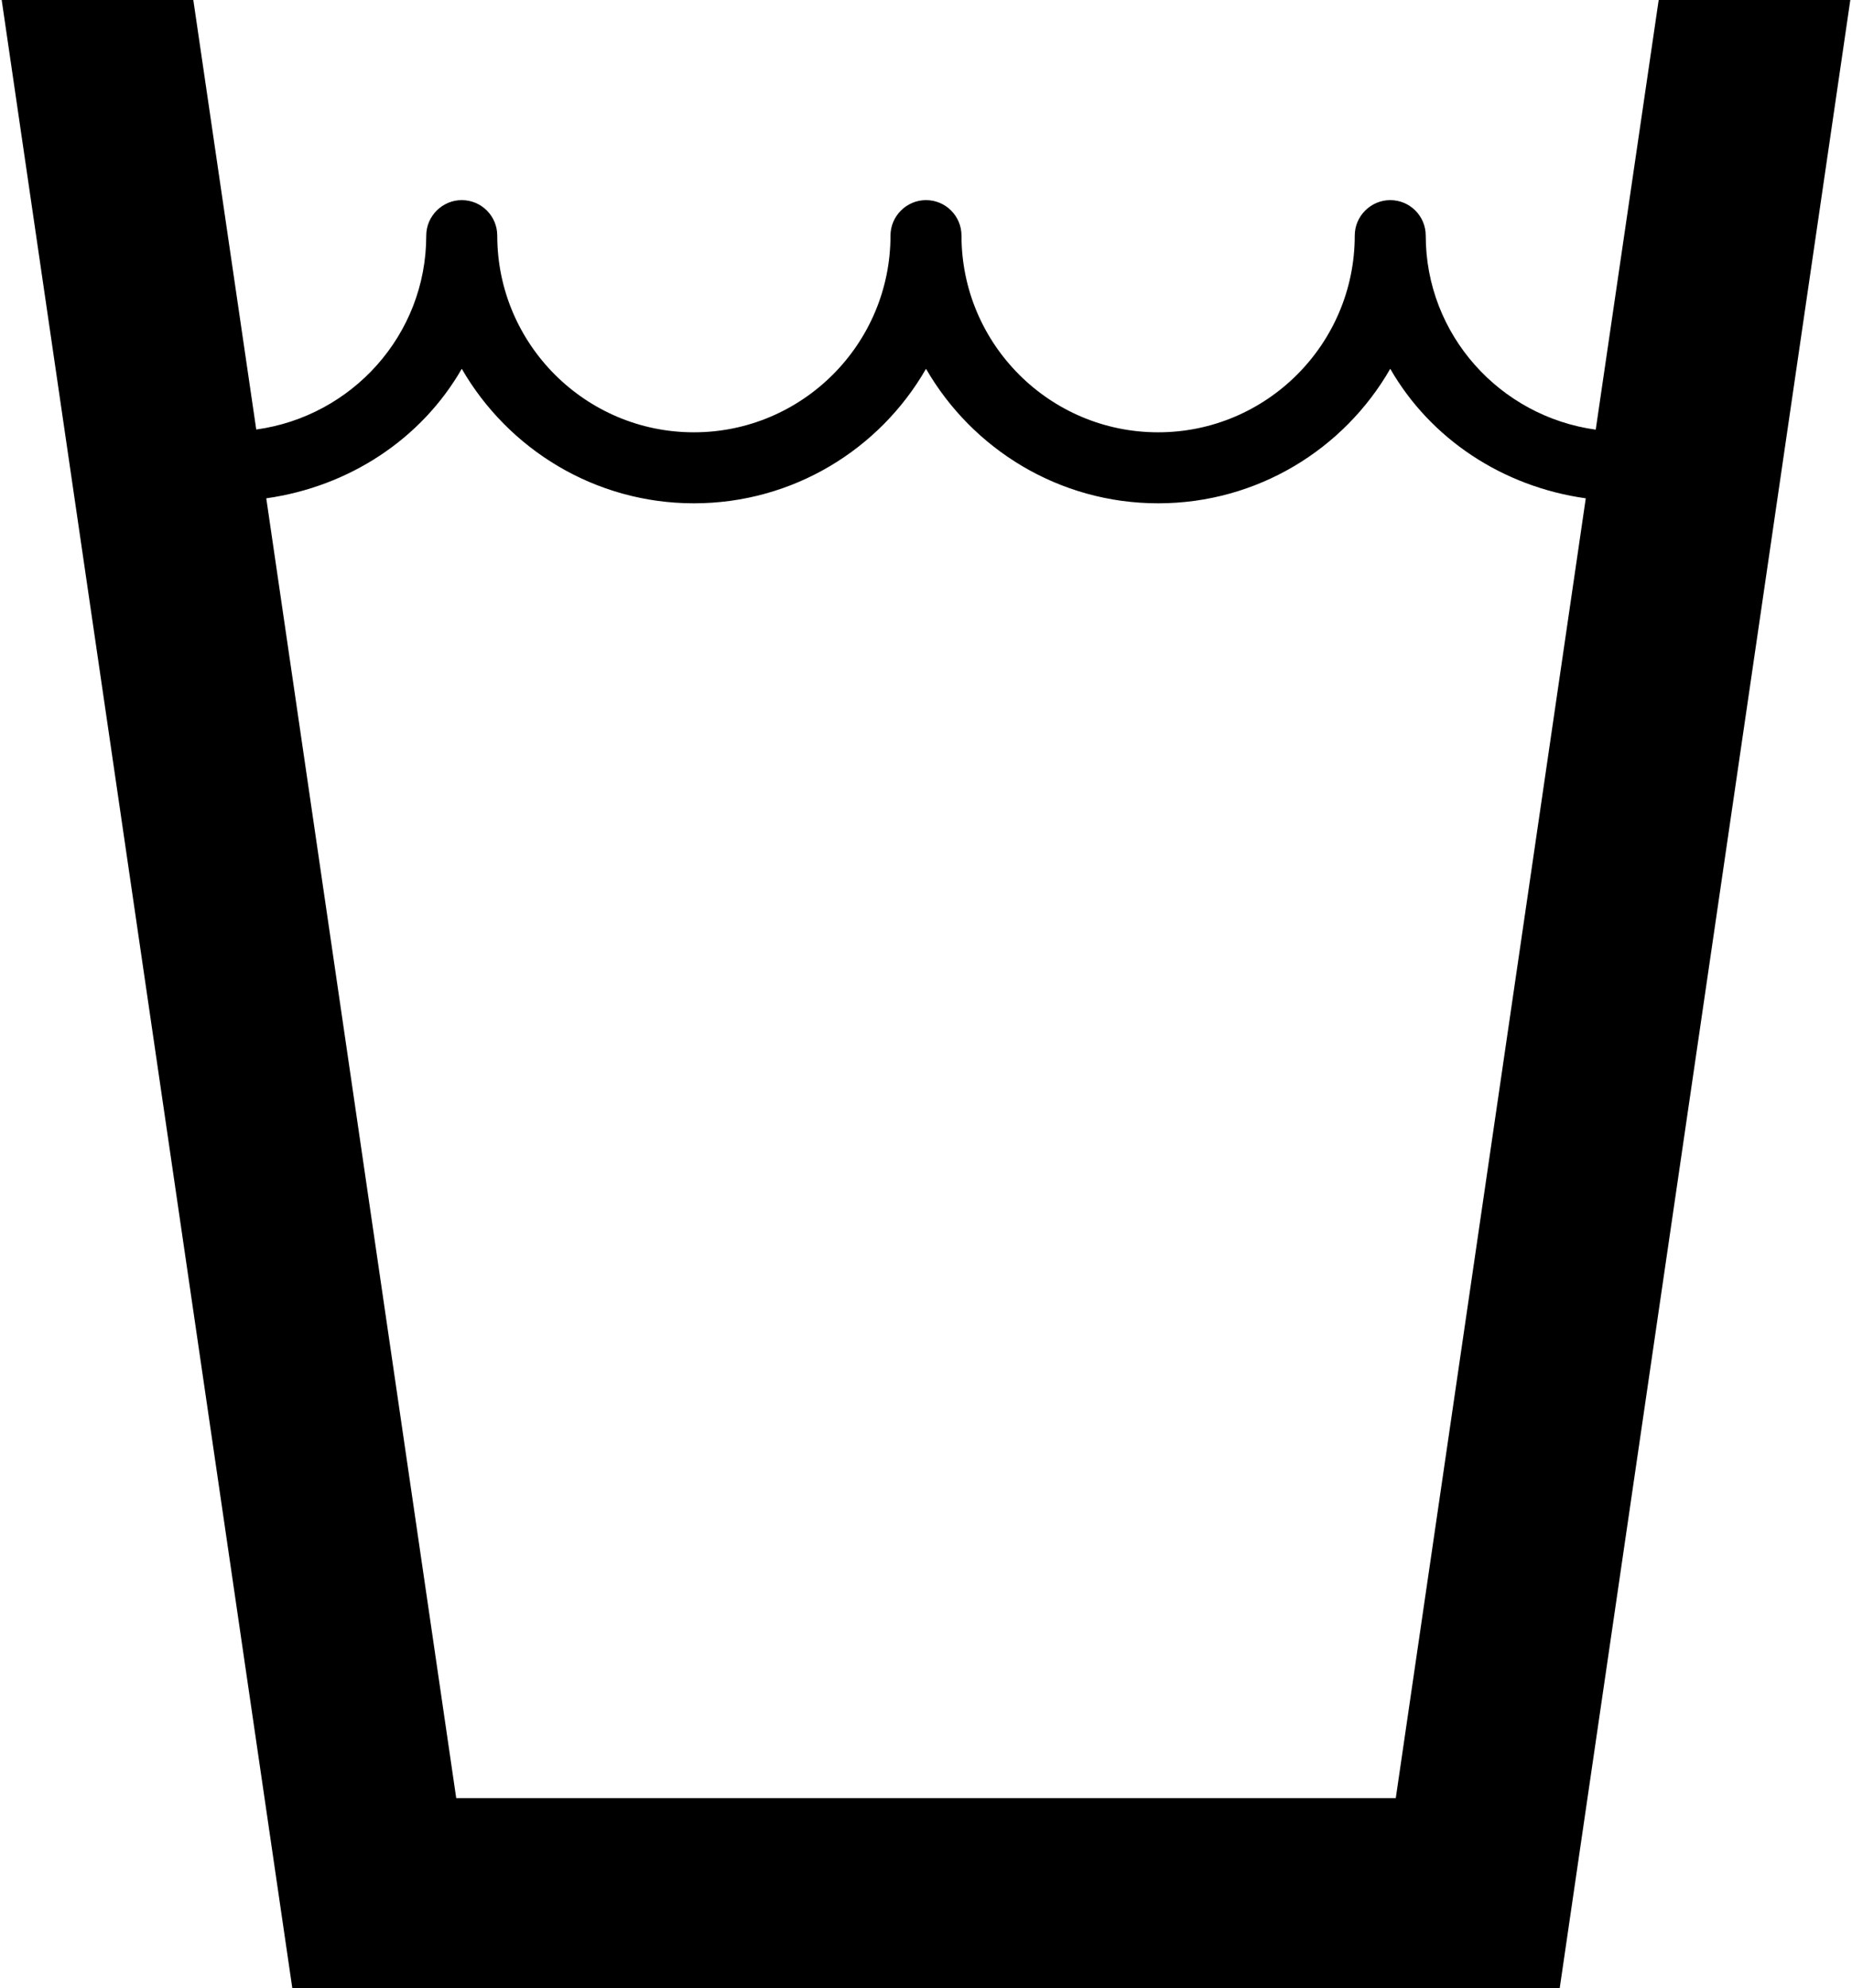 <?xml version="1.0" ?>
<svg xmlns="http://www.w3.org/2000/svg" xmlns:ev="http://www.w3.org/2001/xml-events" xmlns:xlink="http://www.w3.org/1999/xlink" baseProfile="full" enable-background="new 0 0 92.997 100" height="600px" version="1.1" viewBox="0 0 92.997 100" width="559px" x="0px" xml:space="preserve" y="0px">
	<defs/>
	<path d="M 83.357,0.0 L 80.19,21.61 C 75.377,20.947 71.638,16.846 71.638,11.851 C 71.638,10.868 70.843,10.065 69.852,10.065 C 68.875,10.065 68.067,10.867 68.067,11.851 C 68.067,17.306 63.63,21.743 58.175,21.743 C 52.72,21.743 48.284,17.306 48.284,11.851 C 48.284,10.868 47.489,10.065 46.498,10.065 C 45.521,10.065 44.712,10.867 44.712,11.851 C 44.712,17.306 40.275,21.743 34.821,21.743 C 29.366,21.743 24.93,17.306 24.93,11.851 C 24.93,10.868 24.135,10.065 23.144,10.065 C 22.167,10.065 21.358,10.867 21.358,11.851 C 21.358,16.846 17.619,20.94 12.806,21.603 L 9.64,0.0 L 0.0,0.0 L 14.621,100.0 L 78.377,100.0 L 92.997,0.0 L 83.357,0.0 M 70.131,90.437 L 22.866,90.437 L 13.31,25.063 C 17.495,24.47 21.122,22.07 23.145,18.548 C 25.475,22.587 29.842,25.314 34.822,25.314 C 39.816,25.314 44.183,22.586 46.499,18.548 C 48.829,22.587 53.195,25.314 58.176,25.314 C 63.17,25.314 67.537,22.586 69.853,18.548 C 71.876,22.07 75.503,24.477 79.689,25.063 L 70.131,90.437"/>
</svg>
